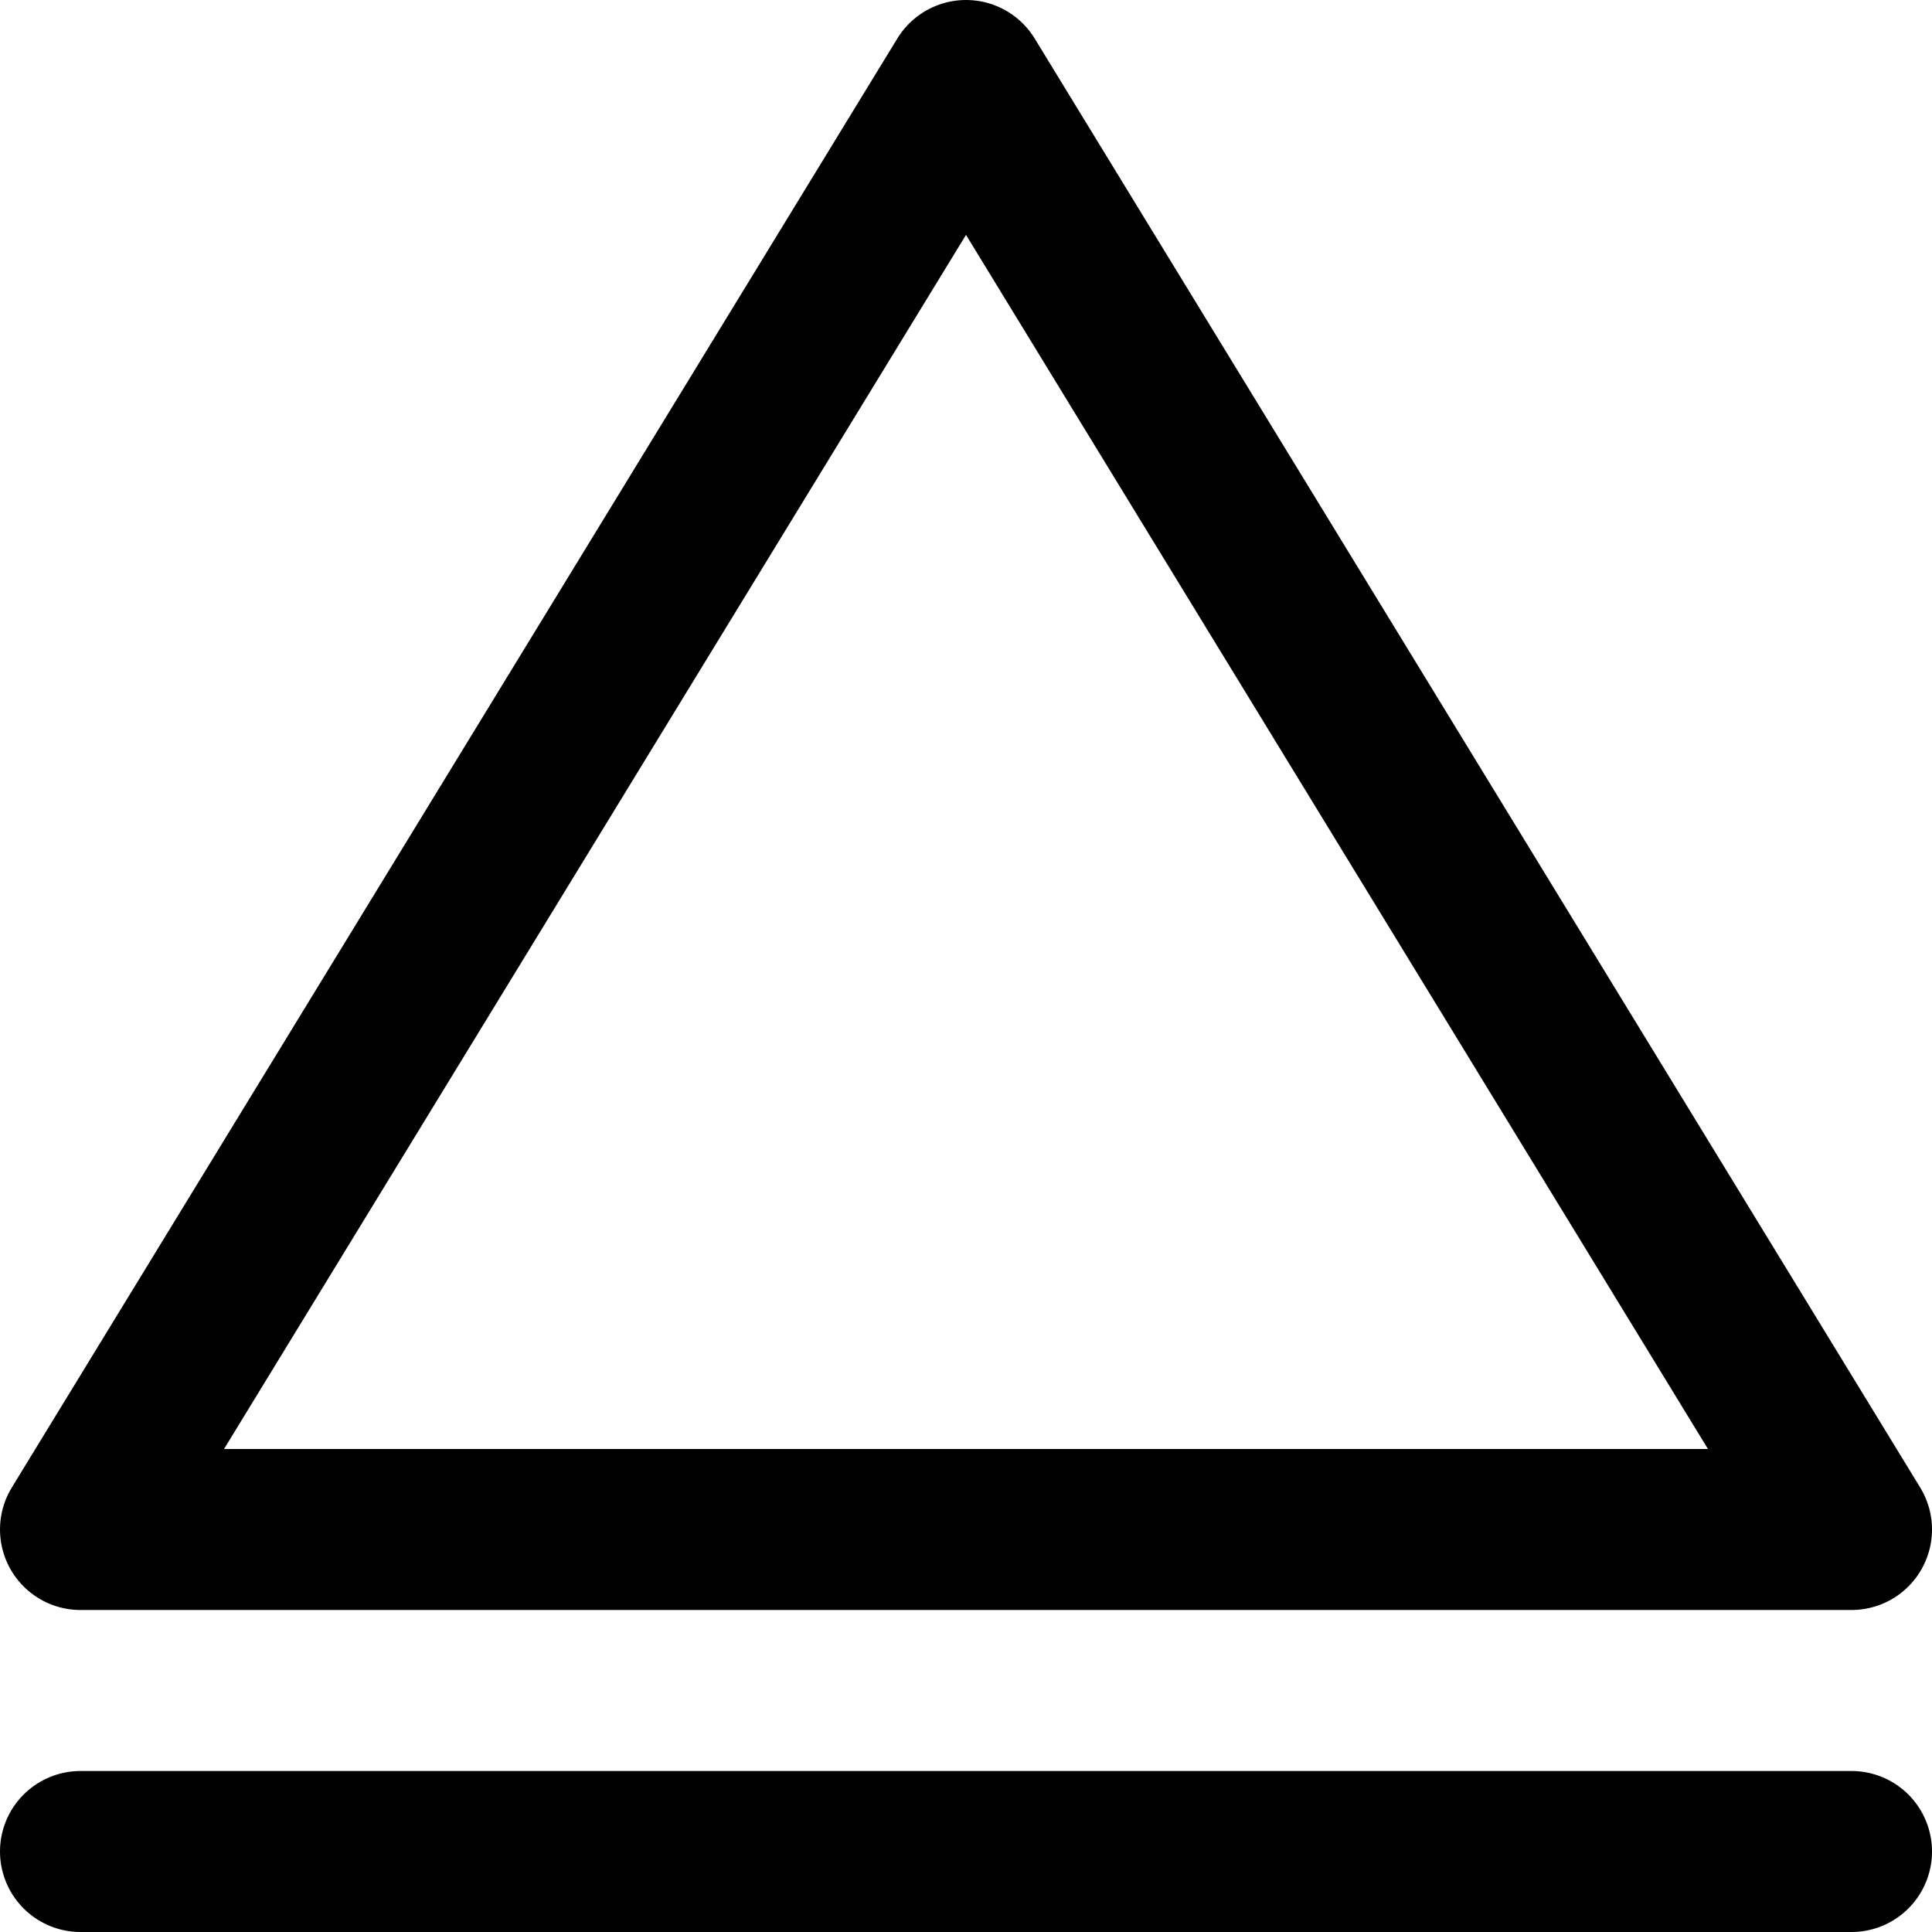 <svg xmlns="http://www.w3.org/2000/svg" width="12" height="12" fill="none" viewBox="0 0 12 12"><path stroke="currentColor" stroke-linecap="round" stroke-linejoin="round" d="M.5 11.5h11m-11-2h11L6 .5l-5.5 9Z"/></svg>